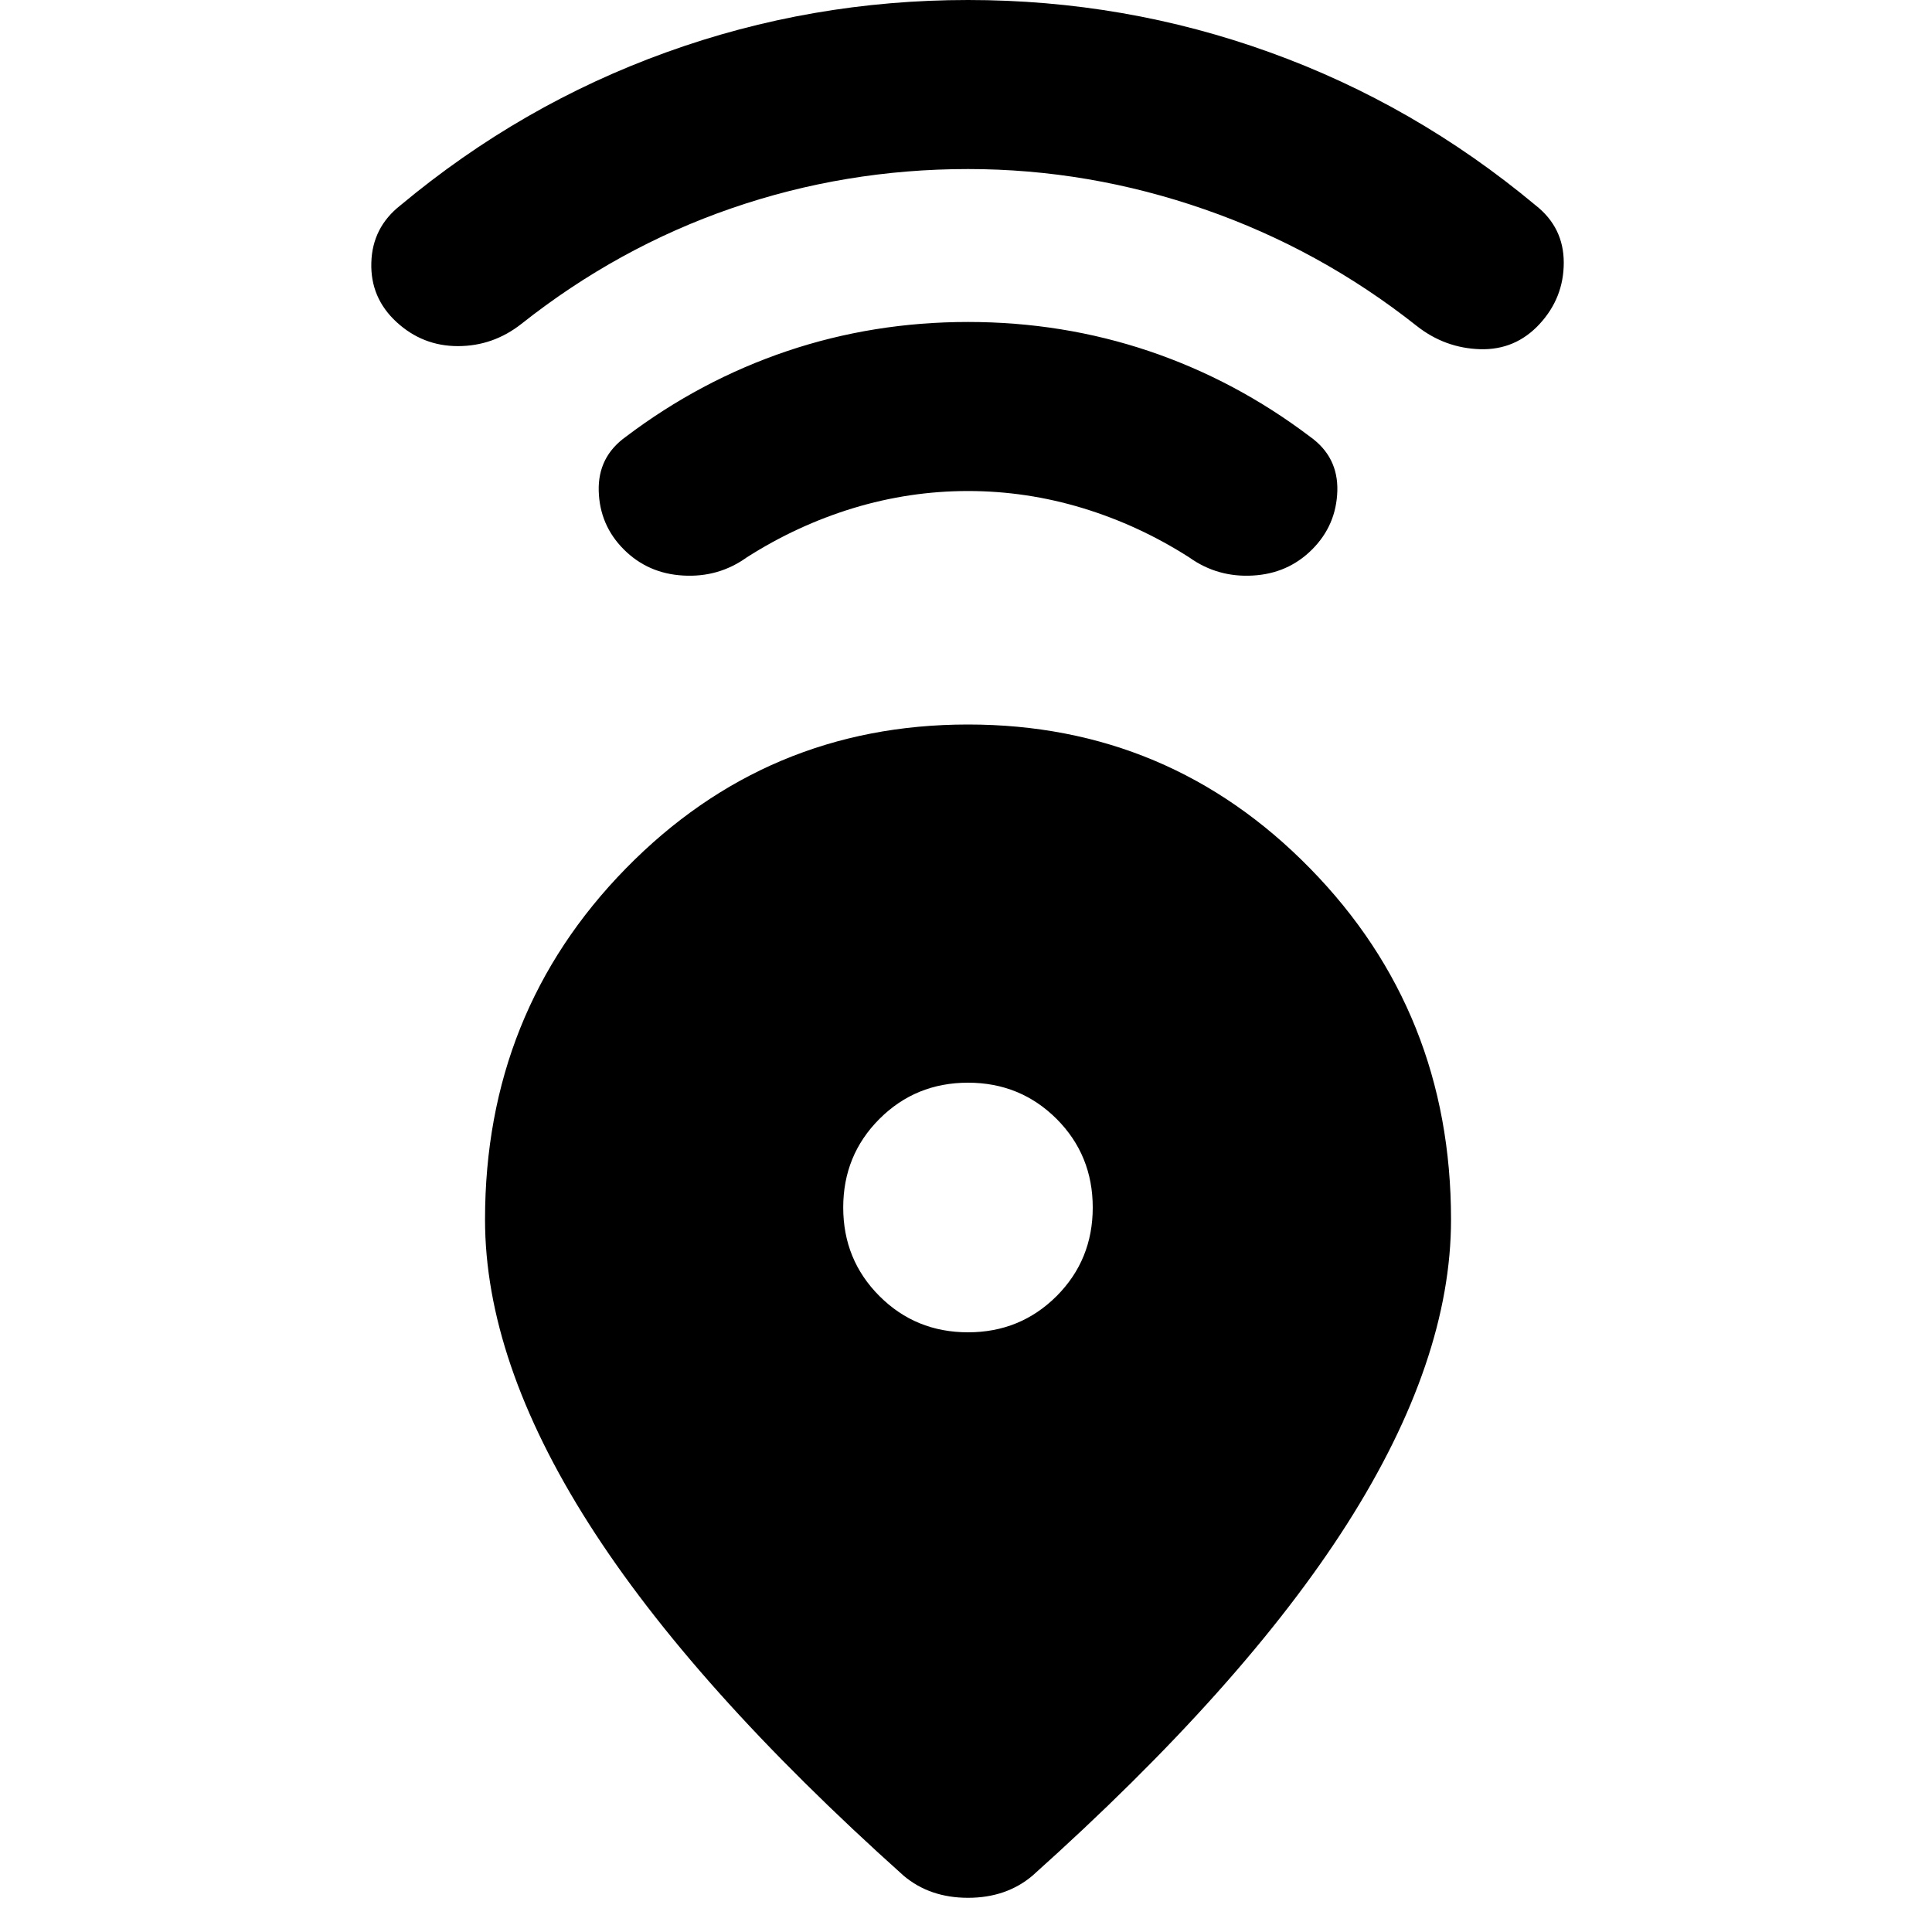 <svg xmlns="http://www.w3.org/2000/svg" height="20" width="20"><path d="M9.354 19.417q-2.187-1.959-3.26-3.646-1.073-1.688-1.073-3.146 0-2.146 1.458-3.635Q7.938 7.5 10.021 7.5q2.083 0 3.541 1.49 1.459 1.489 1.459 3.635 0 1.458-1.073 3.146-1.073 1.687-3.26 3.646-.271.229-.667.229t-.667-.229Zm.667-5.625q.541 0 .917-.375.374-.375.374-.917t-.374-.917q-.376-.375-.917-.375-.542 0-.917.375t-.375.917q0 .542.375.917t.917.375Zm0-8.709q-.604 0-1.188.177-.583.178-1.104.511-.291.208-.656.187-.365-.02-.615-.27t-.26-.605q-.01-.354.281-.562.771-.583 1.667-.886.896-.302 1.875-.302t1.875.302q.896.303 1.666.886.292.208.282.562-.011.355-.261.605t-.614.27q-.365.021-.657-.187-.52-.333-1.104-.511-.583-.177-1.187-.177Zm0-3.333q-1.271 0-2.448.406T5.396 3.354q-.292.229-.656.229-.365 0-.636-.25t-.26-.614q.01-.365.302-.594 1.25-1.042 2.75-1.583Q8.396 0 10.021 0t3.125.542q1.5.541 2.75 1.583.292.229.292.594 0 .364-.25.635t-.615.261q-.365-.011-.656-.24-1-.792-2.198-1.208-1.198-.417-2.448-.417Z"/></svg>